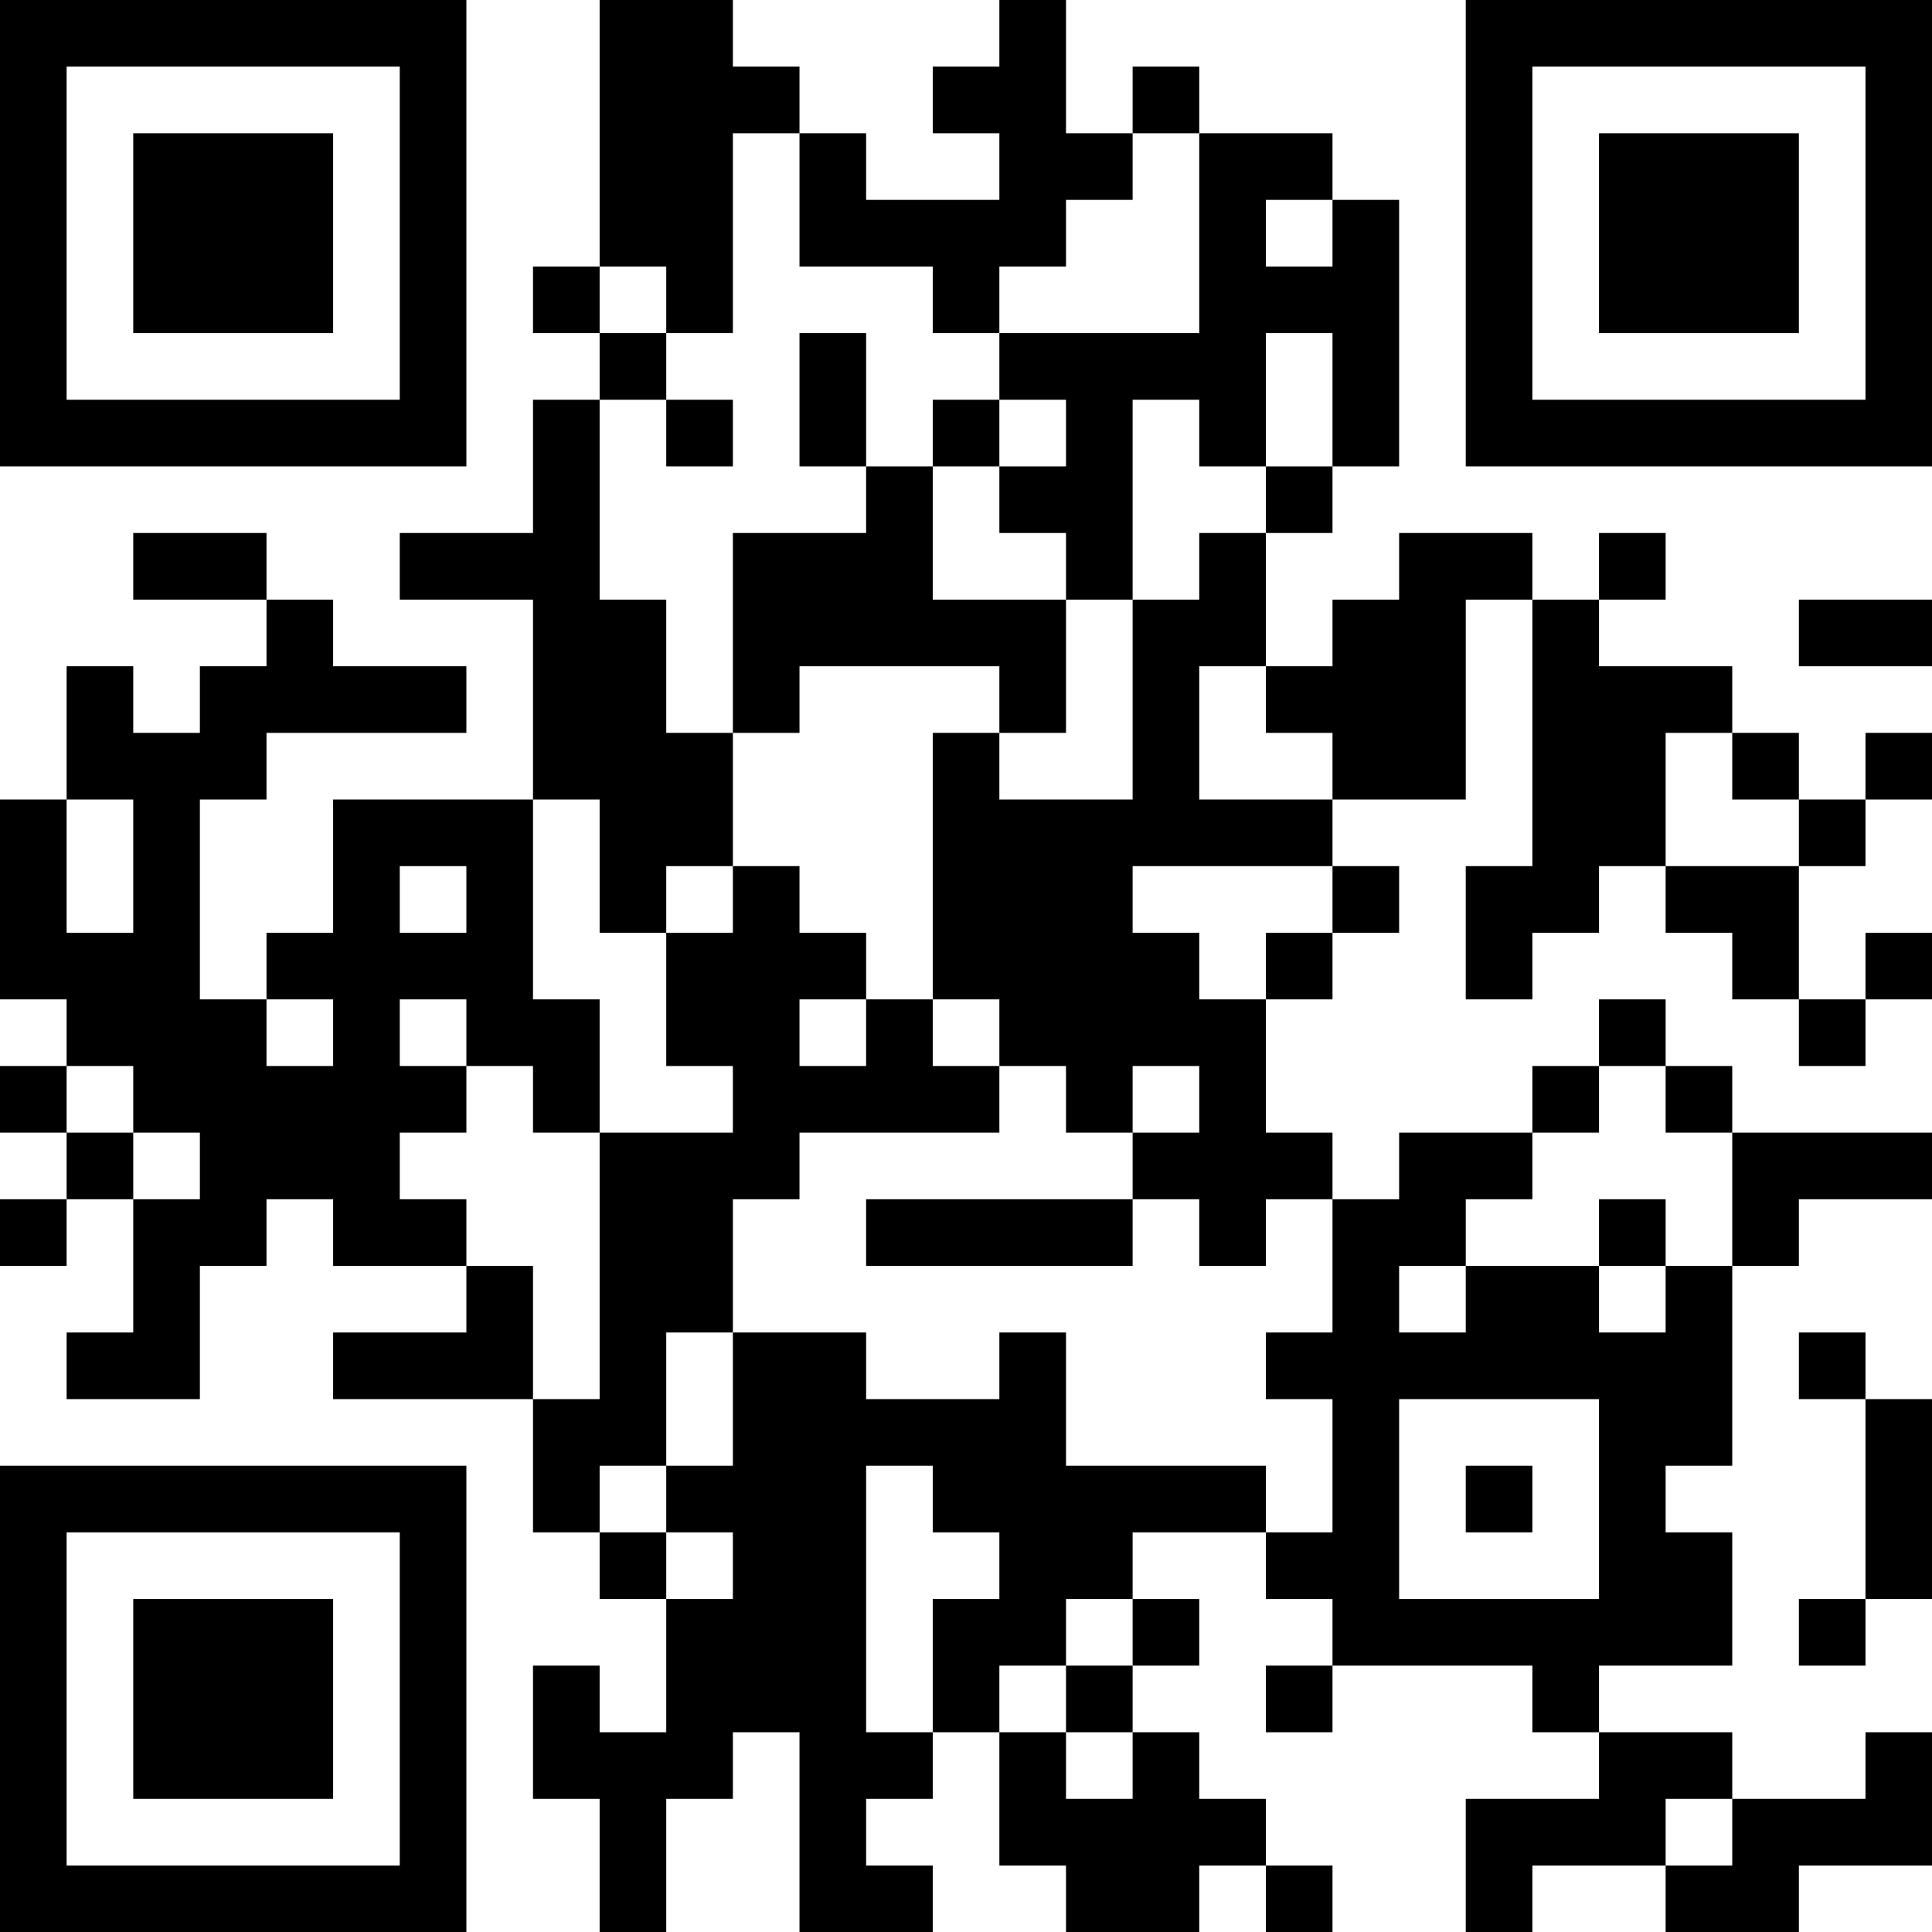 <?xml version="1.0" encoding="UTF-8"?>
<svg xmlns="http://www.w3.org/2000/svg" version="1.1" width="200" height="200" viewBox="0 0 200 200"><rect x="0" y="0" width="200" height="200" fill="#ffffff"/><g transform="scale(6.897)"><g transform="translate(0,0)"><path fill-rule="evenodd" d="M9 0L9 4L8 4L8 5L9 5L9 6L8 6L8 8L6 8L6 9L8 9L8 12L5 12L5 14L4 14L4 15L3 15L3 12L4 12L4 11L7 11L7 10L5 10L5 9L4 9L4 8L2 8L2 9L4 9L4 10L3 10L3 11L2 11L2 10L1 10L1 12L0 12L0 15L1 15L1 16L0 16L0 17L1 17L1 18L0 18L0 19L1 19L1 18L2 18L2 20L1 20L1 21L3 21L3 19L4 19L4 18L5 18L5 19L7 19L7 20L5 20L5 21L8 21L8 23L9 23L9 24L10 24L10 26L9 26L9 25L8 25L8 27L9 27L9 29L10 29L10 27L11 27L11 26L12 26L12 29L14 29L14 28L13 28L13 27L14 27L14 26L15 26L15 28L16 28L16 29L18 29L18 28L19 28L19 29L20 29L20 28L19 28L19 27L18 27L18 26L17 26L17 25L18 25L18 24L17 24L17 23L19 23L19 24L20 24L20 25L19 25L19 26L20 26L20 25L23 25L23 26L24 26L24 27L22 27L22 29L23 29L23 28L25 28L25 29L27 29L27 28L29 28L29 26L28 26L28 27L26 27L26 26L24 26L24 25L26 25L26 23L25 23L25 22L26 22L26 19L27 19L27 18L29 18L29 17L26 17L26 16L25 16L25 15L24 15L24 16L23 16L23 17L21 17L21 18L20 18L20 17L19 17L19 15L20 15L20 14L21 14L21 13L20 13L20 12L22 12L22 9L23 9L23 13L22 13L22 15L23 15L23 14L24 14L24 13L25 13L25 14L26 14L26 15L27 15L27 16L28 16L28 15L29 15L29 14L28 14L28 15L27 15L27 13L28 13L28 12L29 12L29 11L28 11L28 12L27 12L27 11L26 11L26 10L24 10L24 9L25 9L25 8L24 8L24 9L23 9L23 8L21 8L21 9L20 9L20 10L19 10L19 8L20 8L20 7L21 7L21 3L20 3L20 2L18 2L18 1L17 1L17 2L16 2L16 0L15 0L15 1L14 1L14 2L15 2L15 3L13 3L13 2L12 2L12 1L11 1L11 0ZM11 2L11 5L10 5L10 4L9 4L9 5L10 5L10 6L9 6L9 9L10 9L10 11L11 11L11 13L10 13L10 14L9 14L9 12L8 12L8 15L9 15L9 17L8 17L8 16L7 16L7 15L6 15L6 16L7 16L7 17L6 17L6 18L7 18L7 19L8 19L8 21L9 21L9 17L11 17L11 16L10 16L10 14L11 14L11 13L12 13L12 14L13 14L13 15L12 15L12 16L13 16L13 15L14 15L14 16L15 16L15 17L12 17L12 18L11 18L11 20L10 20L10 22L9 22L9 23L10 23L10 24L11 24L11 23L10 23L10 22L11 22L11 20L13 20L13 21L15 21L15 20L16 20L16 22L19 22L19 23L20 23L20 21L19 21L19 20L20 20L20 18L19 18L19 19L18 19L18 18L17 18L17 17L18 17L18 16L17 16L17 17L16 17L16 16L15 16L15 15L14 15L14 11L15 11L15 12L17 12L17 9L18 9L18 8L19 8L19 7L20 7L20 5L19 5L19 7L18 7L18 6L17 6L17 9L16 9L16 8L15 8L15 7L16 7L16 6L15 6L15 5L18 5L18 2L17 2L17 3L16 3L16 4L15 4L15 5L14 5L14 4L12 4L12 2ZM19 3L19 4L20 4L20 3ZM12 5L12 7L13 7L13 8L11 8L11 11L12 11L12 10L15 10L15 11L16 11L16 9L14 9L14 7L15 7L15 6L14 6L14 7L13 7L13 5ZM10 6L10 7L11 7L11 6ZM27 9L27 10L29 10L29 9ZM18 10L18 12L20 12L20 11L19 11L19 10ZM25 11L25 13L27 13L27 12L26 12L26 11ZM1 12L1 14L2 14L2 12ZM6 13L6 14L7 14L7 13ZM17 13L17 14L18 14L18 15L19 15L19 14L20 14L20 13ZM4 15L4 16L5 16L5 15ZM1 16L1 17L2 17L2 18L3 18L3 17L2 17L2 16ZM24 16L24 17L23 17L23 18L22 18L22 19L21 19L21 20L22 20L22 19L24 19L24 20L25 20L25 19L26 19L26 17L25 17L25 16ZM13 18L13 19L17 19L17 18ZM24 18L24 19L25 19L25 18ZM27 20L27 21L28 21L28 24L27 24L27 25L28 25L28 24L29 24L29 21L28 21L28 20ZM21 21L21 24L24 24L24 21ZM13 22L13 26L14 26L14 24L15 24L15 23L14 23L14 22ZM22 22L22 23L23 23L23 22ZM16 24L16 25L15 25L15 26L16 26L16 27L17 27L17 26L16 26L16 25L17 25L17 24ZM25 27L25 28L26 28L26 27ZM0 0L0 7L7 7L7 0ZM1 1L1 6L6 6L6 1ZM2 2L2 5L5 5L5 2ZM22 0L22 7L29 7L29 0ZM23 1L23 6L28 6L28 1ZM24 2L24 5L27 5L27 2ZM0 22L0 29L7 29L7 22ZM1 23L1 28L6 28L6 23ZM2 24L2 27L5 27L5 24Z" fill="#000000"/></g></g></svg>

